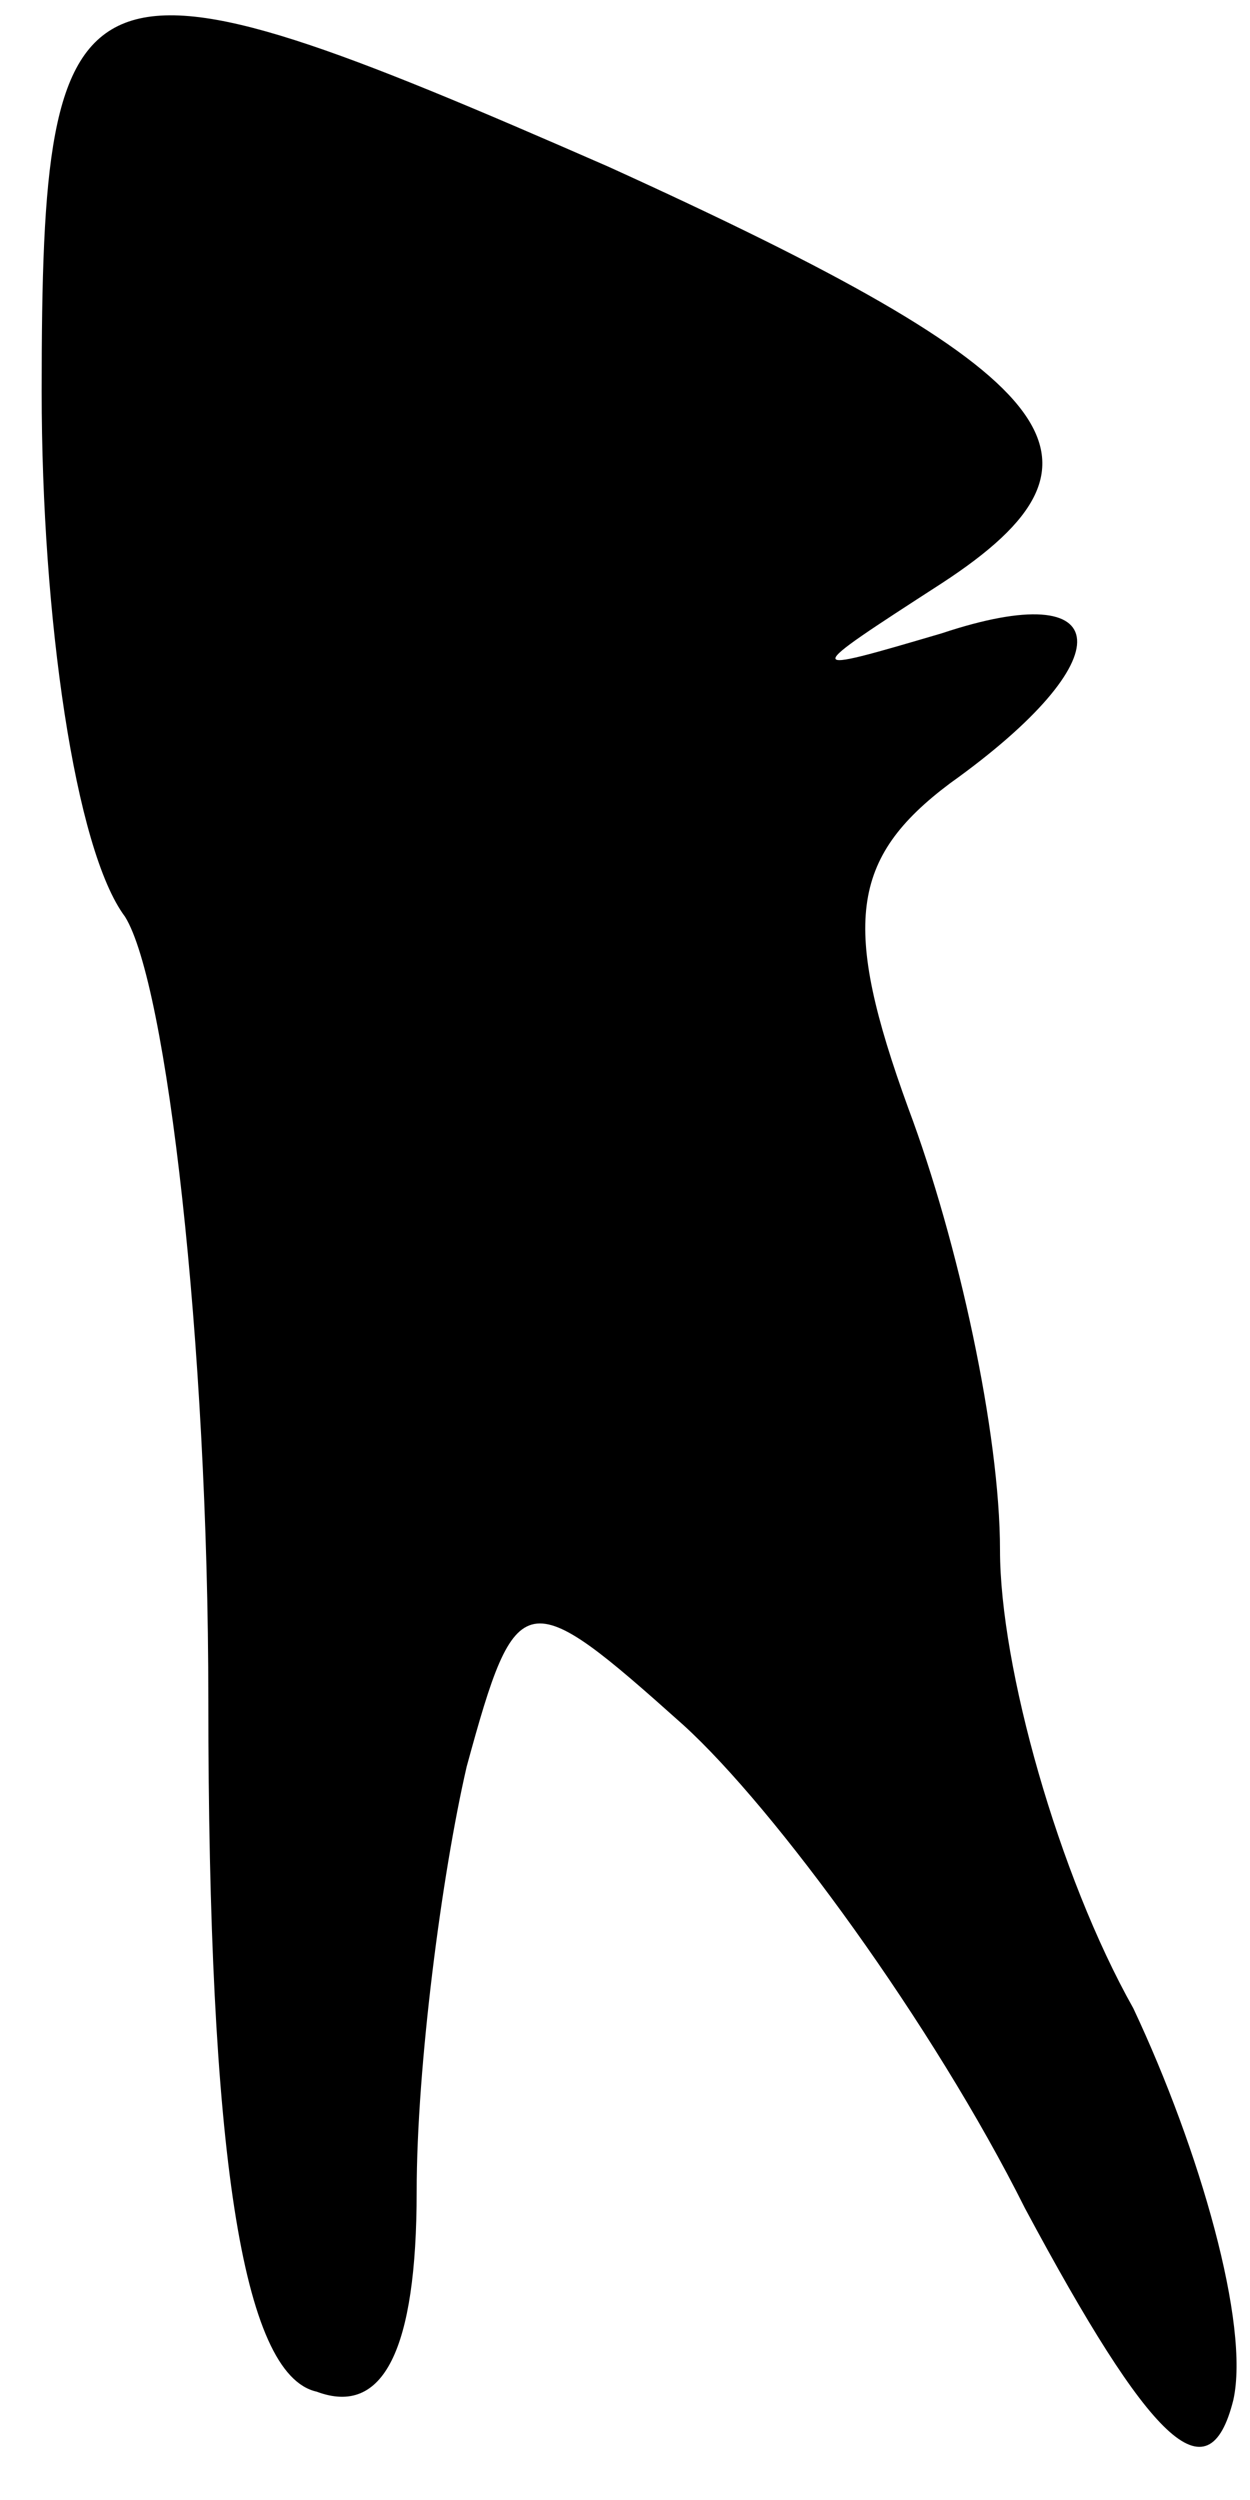 <?xml version="1.0" standalone="no"?>
<!DOCTYPE svg PUBLIC "-//W3C//DTD SVG 20010904//EN"
 "http://www.w3.org/TR/2001/REC-SVG-20010904/DTD/svg10.dtd">
<svg version="1.0" xmlns="http://www.w3.org/2000/svg"
 width="15pt" height="30pt" viewBox="0 0 15 30"
 preserveAspectRatio="xMidYMid meet">
<g transform="translate(0,30) scale(0.1,-0.1)"
fill="#000000" stroke="none">
<path fill="#000000" stroke="none" d="M5 253 c0 -27 4 -55 10 -63 5 -8 10
-51 10 -94 0 -54 4 -81 13 -83 8 -3 12 5 12 24 0 15 3 38 6 51 6 22 7 22 26 5
11 -10 30 -36 41 -58 15 -28 22 -35 25 -23 2 9 -4 30 -12 47 -9 16 -16 41 -16
55 0 14 -5 37 -11 53 -8 22 -7 30 5 39 21 15 20 25 -1 18 -17 -5 -17 -5 0 6
23 15 15 25 -40 50 -64 28 -68 27 -68 -27z"/>
</g>
</svg>
